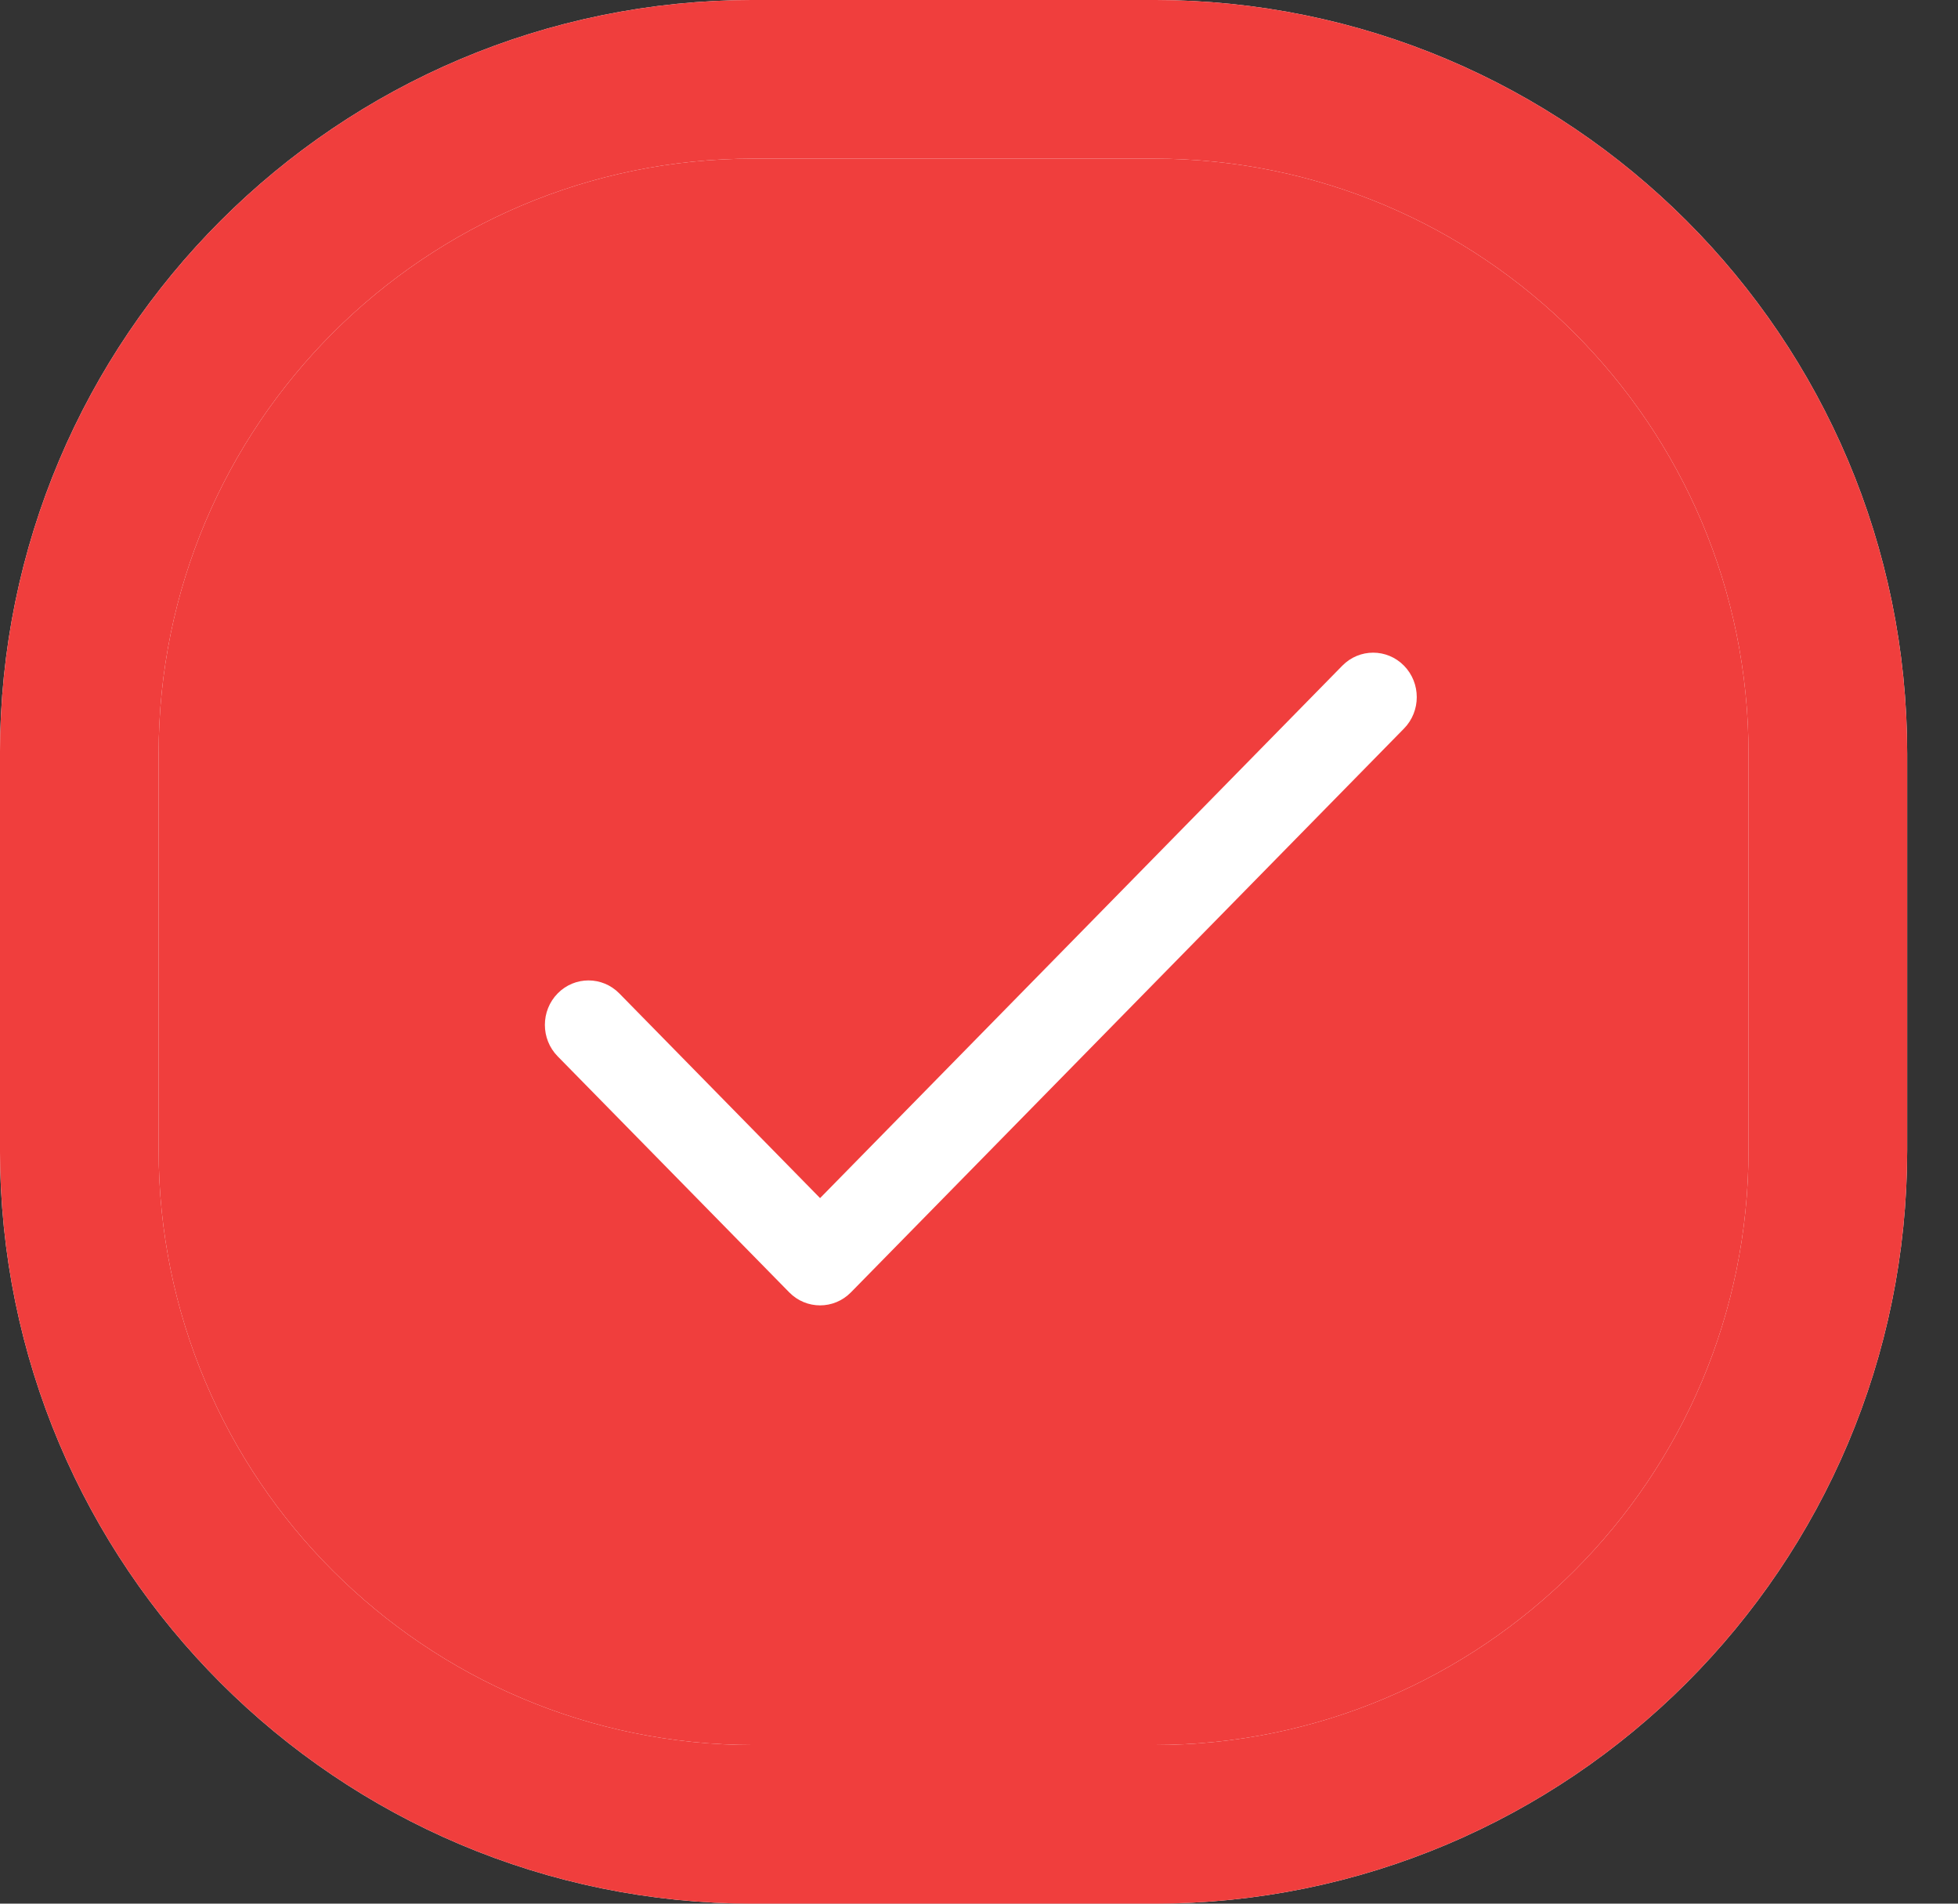 <svg width="36" height="35" viewBox="0 0 36 35" fill="none" xmlns="http://www.w3.org/2000/svg">
<rect x="0" y="0" width="36" height="35" fill="#333333" stroke="none"/>
<path d="M13.854 1.458H21.211C28.057 1.458 33.607 7.008 33.607 13.854V21.146C33.607 27.992 28.057 33.542 21.211 33.542H13.854C7.008 33.542 1.458 27.992 1.458 21.146V13.854C1.458 7.008 7.008 1.458 13.854 1.458Z" fill="#F03E3D"/>
<path d="M13.854 1.458H21.211C28.057 1.458 33.607 7.008 33.607 13.854V21.146C33.607 27.992 28.057 33.542 21.211 33.542H13.854C7.008 33.542 1.458 27.992 1.458 21.146V13.854C1.458 7.008 7.008 1.458 13.854 1.458Z" stroke="white" stroke-width="2.917"/>
<path d="M13.854 1.458H21.211C28.057 1.458 33.607 7.008 33.607 13.854V21.146C33.607 27.992 28.057 33.542 21.211 33.542H13.854C7.008 33.542 1.458 27.992 1.458 21.146V13.854C1.458 7.008 7.008 1.458 13.854 1.458Z" stroke="#F03E3D" stroke-width="2.917"/>
<path d="M25.814 12.239C25.501 11.92 24.993 11.92 24.68 12.239L15.078 22.028L11.387 18.265C11.074 17.946 10.566 17.946 10.253 18.265C9.94 18.584 9.94 19.102 10.253 19.421L14.511 23.761C14.824 24.08 15.332 24.08 15.645 23.761L25.814 13.395C26.127 13.076 26.127 12.558 25.814 12.239Z" fill="white"/>
</svg>
